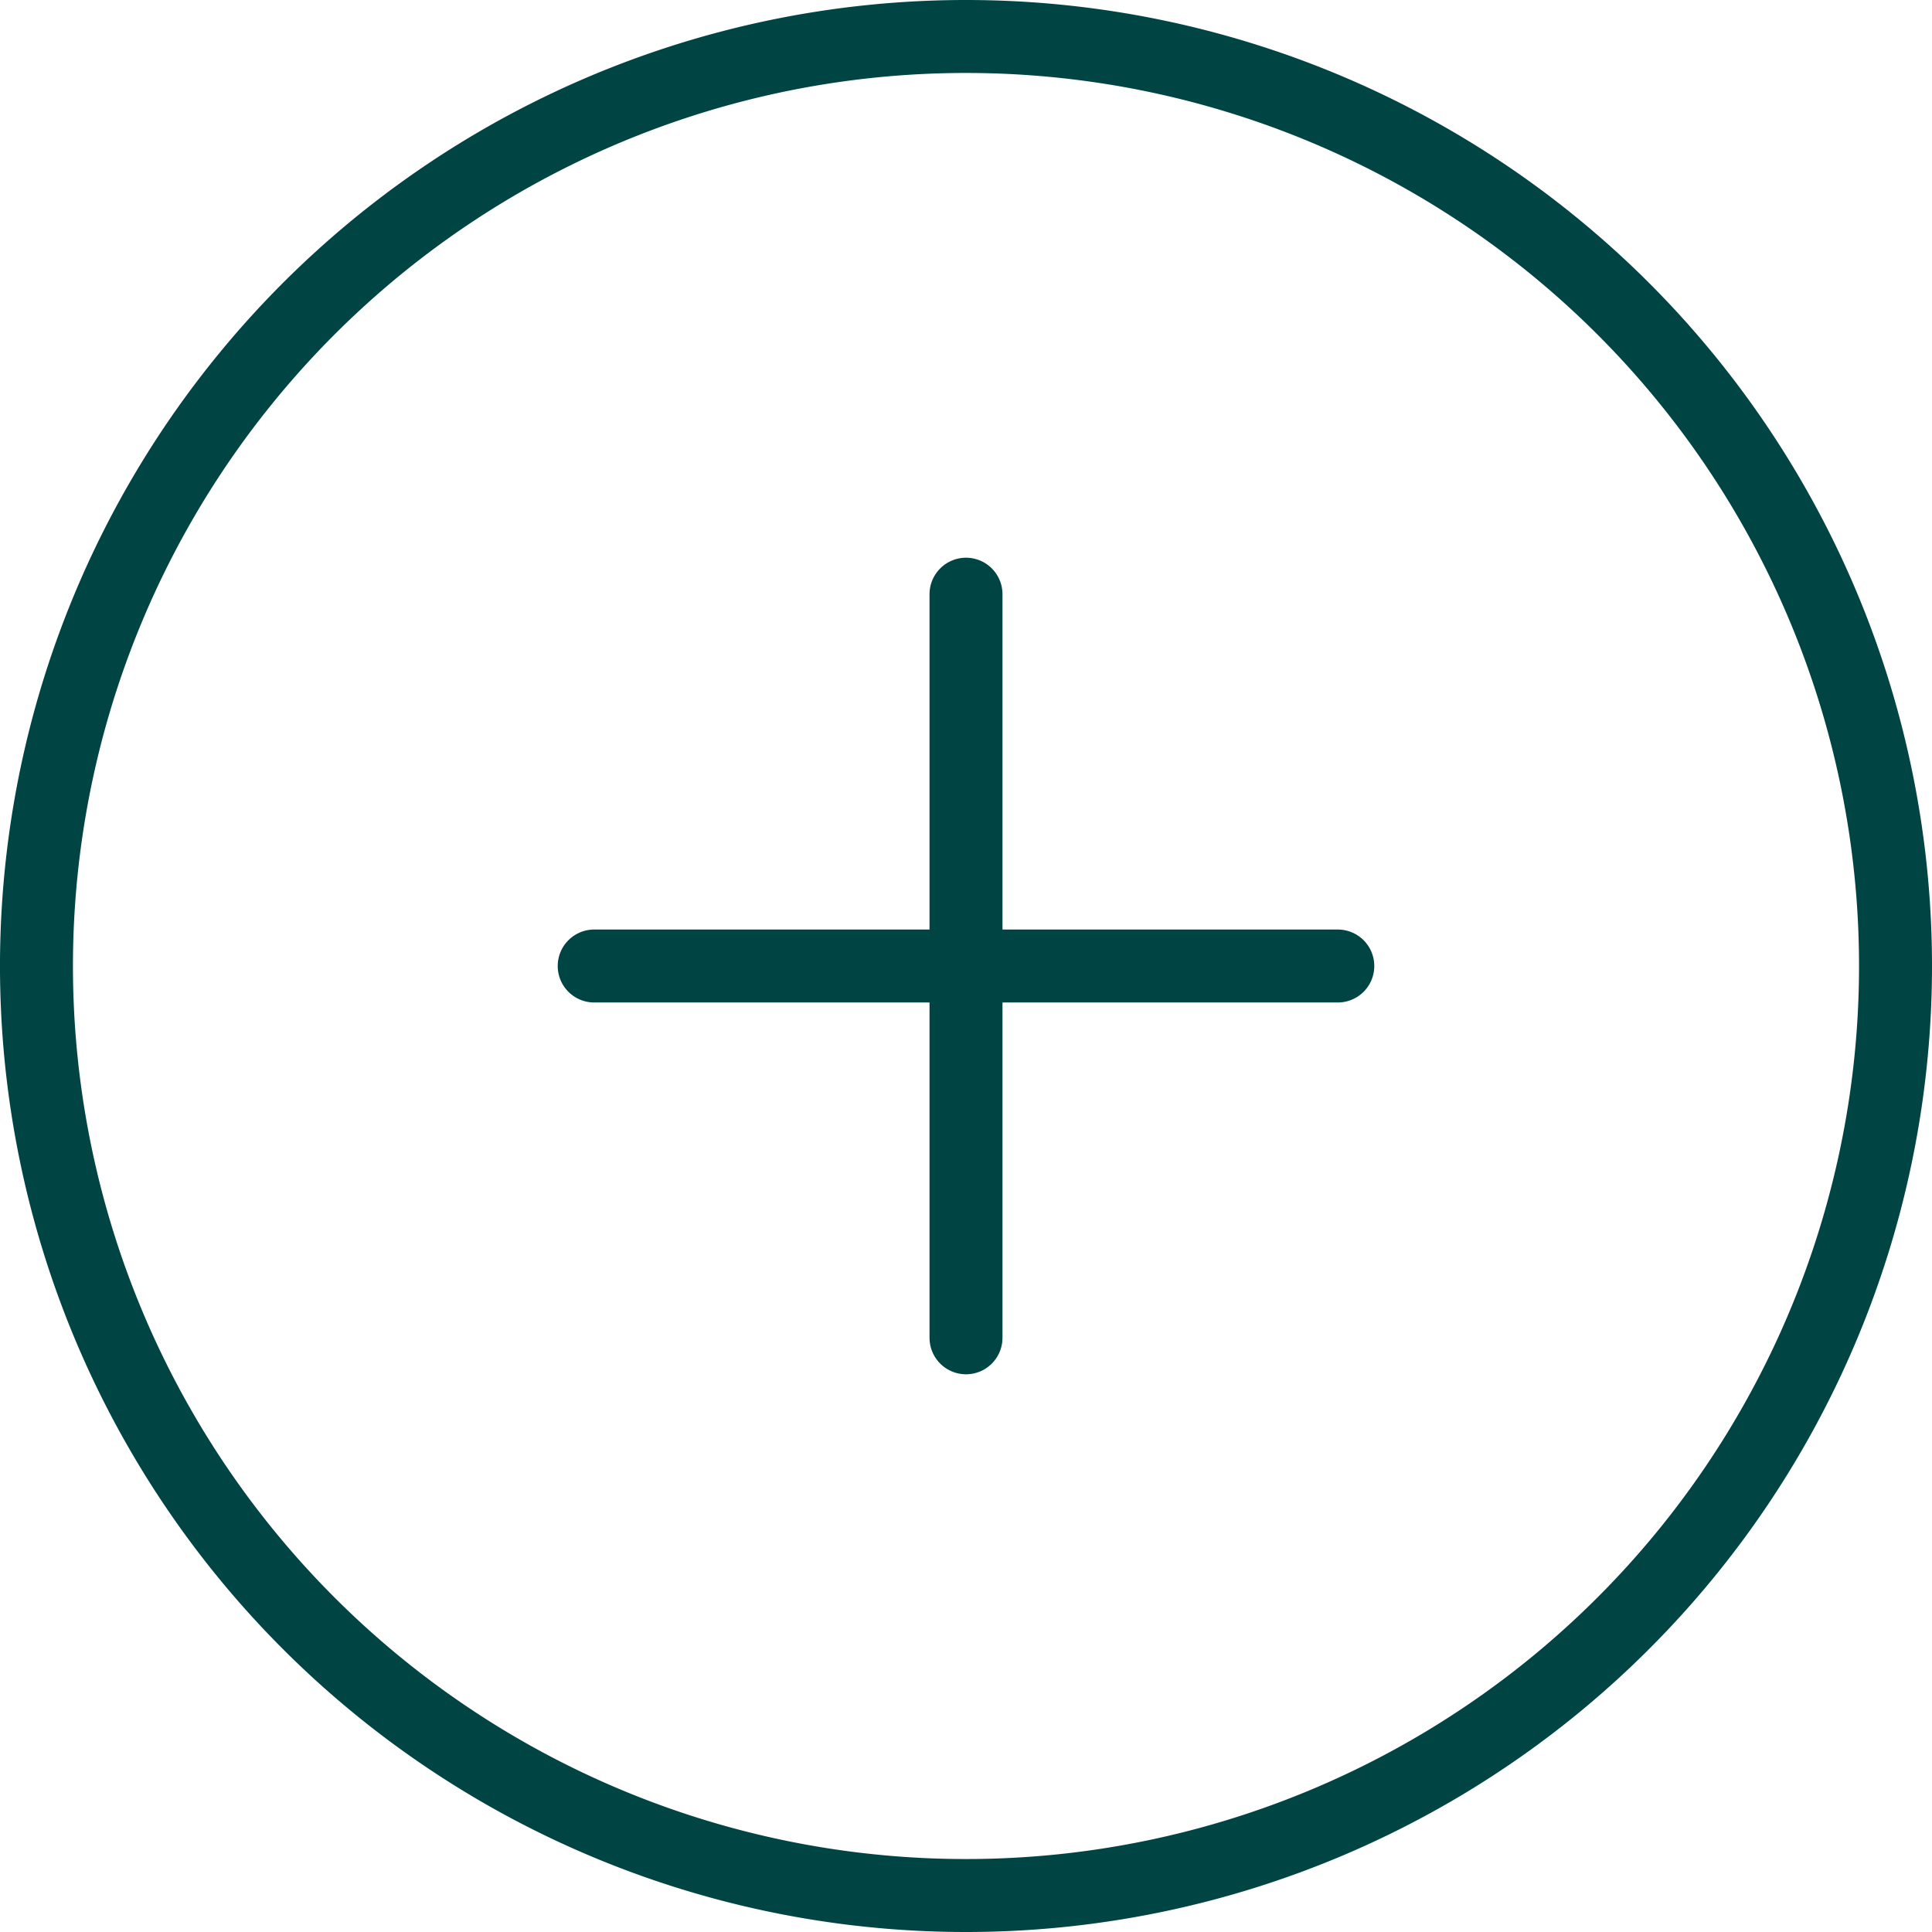 <svg xmlns="http://www.w3.org/2000/svg" width="238.313" height="238.313" viewBox="0 0 238.313 238.313">
  <path id="Pfad_1" data-name="Pfad 1" d="M232.313,117.657A114.657,114.657,0,1,1,117.657,3,114.657,114.657,0,0,1,232.313,117.657Z" transform="translate(1.5 1.5)" fill="none" stroke="#004543" stroke-linecap="round" stroke-linejoin="round" stroke-width="9"/>
  <path id="Pfad_2" data-name="Pfad 2" d="M18,12v91.725" transform="translate(101.157 61.294)" fill="none" stroke="#004543" stroke-linecap="round" stroke-linejoin="round" stroke-width="9"/>
  <path id="Pfad_3" data-name="Pfad 3" d="M12,18h91.725" transform="translate(61.294 101.157)" fill="none" stroke="#004543" stroke-linecap="round" stroke-linejoin="round" stroke-width="9"/>
</svg>
